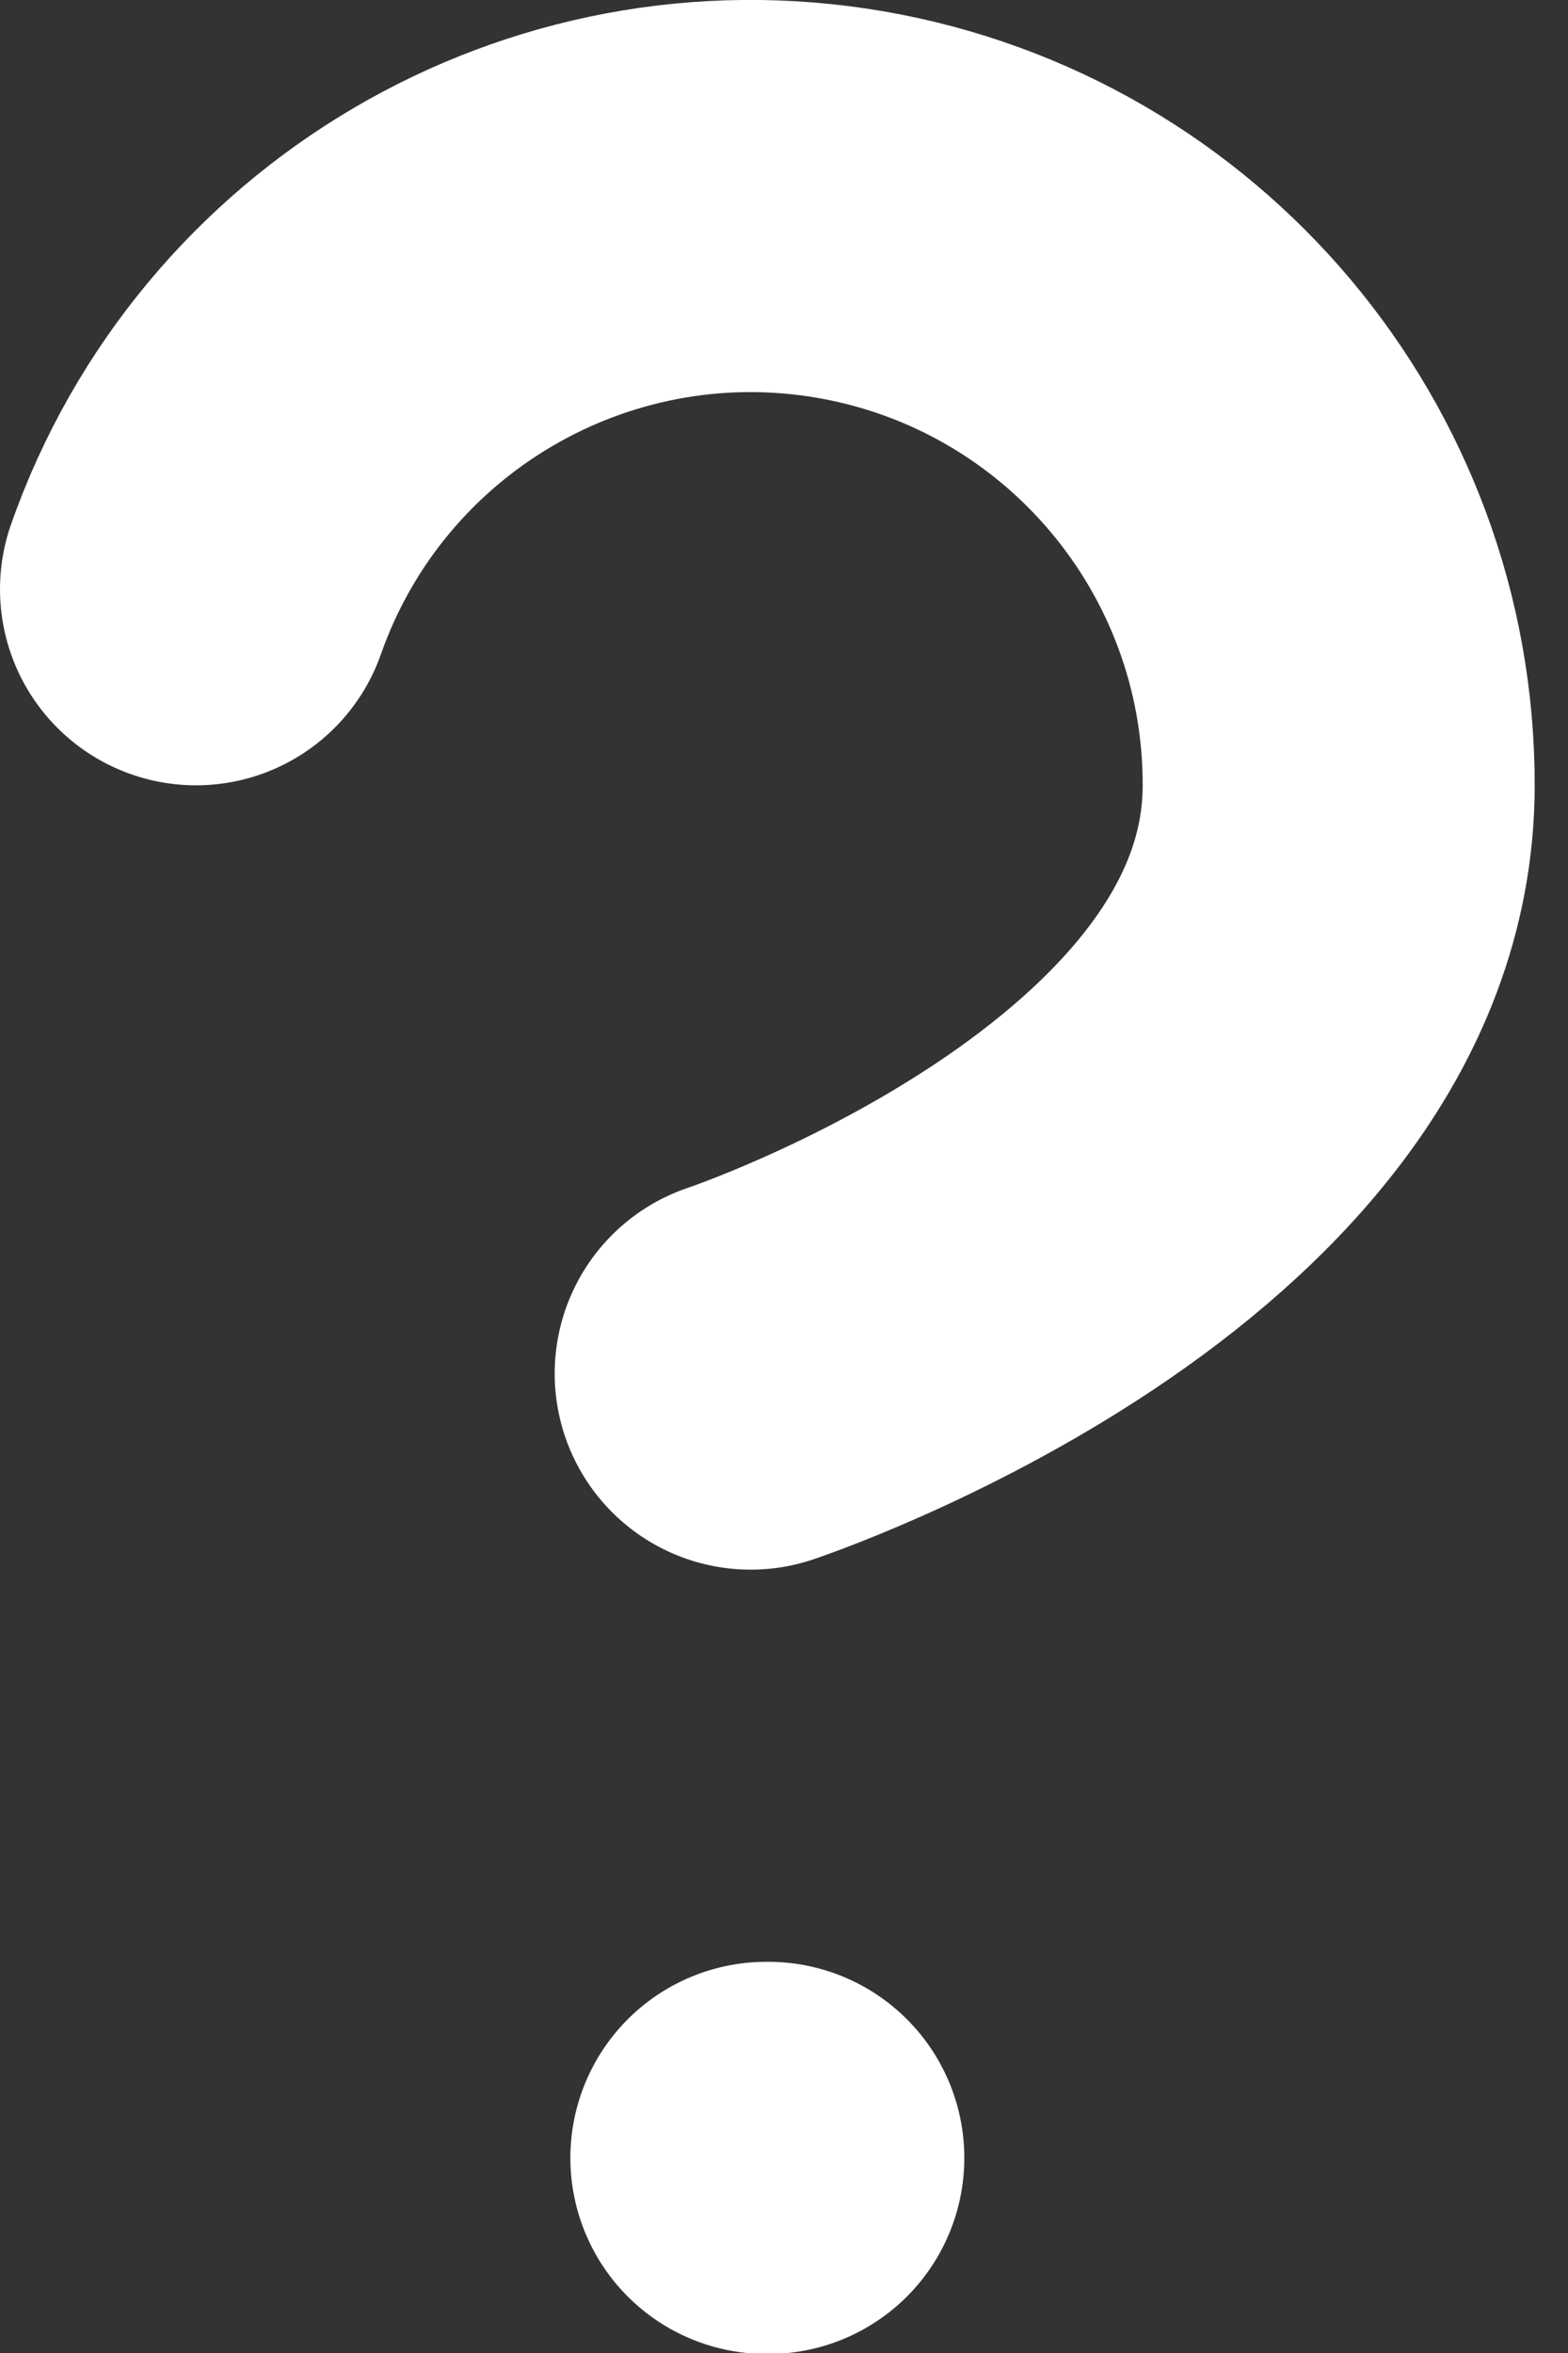 <svg width="8px" height="12px" viewBox="0 0 8 12" version="1.1" xmlns="http://www.w3.org/2000/svg" xmlns:xlink="http://www.w3.org/1999/xlink">
    <rect x="0" y="0" width="8" height="12" fill="#333333" stroke="none"/>
    <g id="Symbols" stroke="none" stroke-width="1" fill="none" fill-rule="evenodd" stroke-linecap="round" stroke-linejoin="round">
        <g id="Button/Help" transform="translate(-8, -6)" stroke="#FFFFFF" stroke-width="2">
            <g id="Group" transform="translate(9, 7)">
                <path d="M0,2.005 C0.485,0.625 1.895,-0.204 3.337,0.043 C4.779,0.291 5.832,1.542 5.83,3.005 C5.83,5.005 2.83,6.005 2.83,6.005" id="Path"></path>
                <line x1="2.91" y1="10.005" x2="2.92" y2="10.005" id="Path"></line>
            </g>
        </g>
    </g>
</svg>